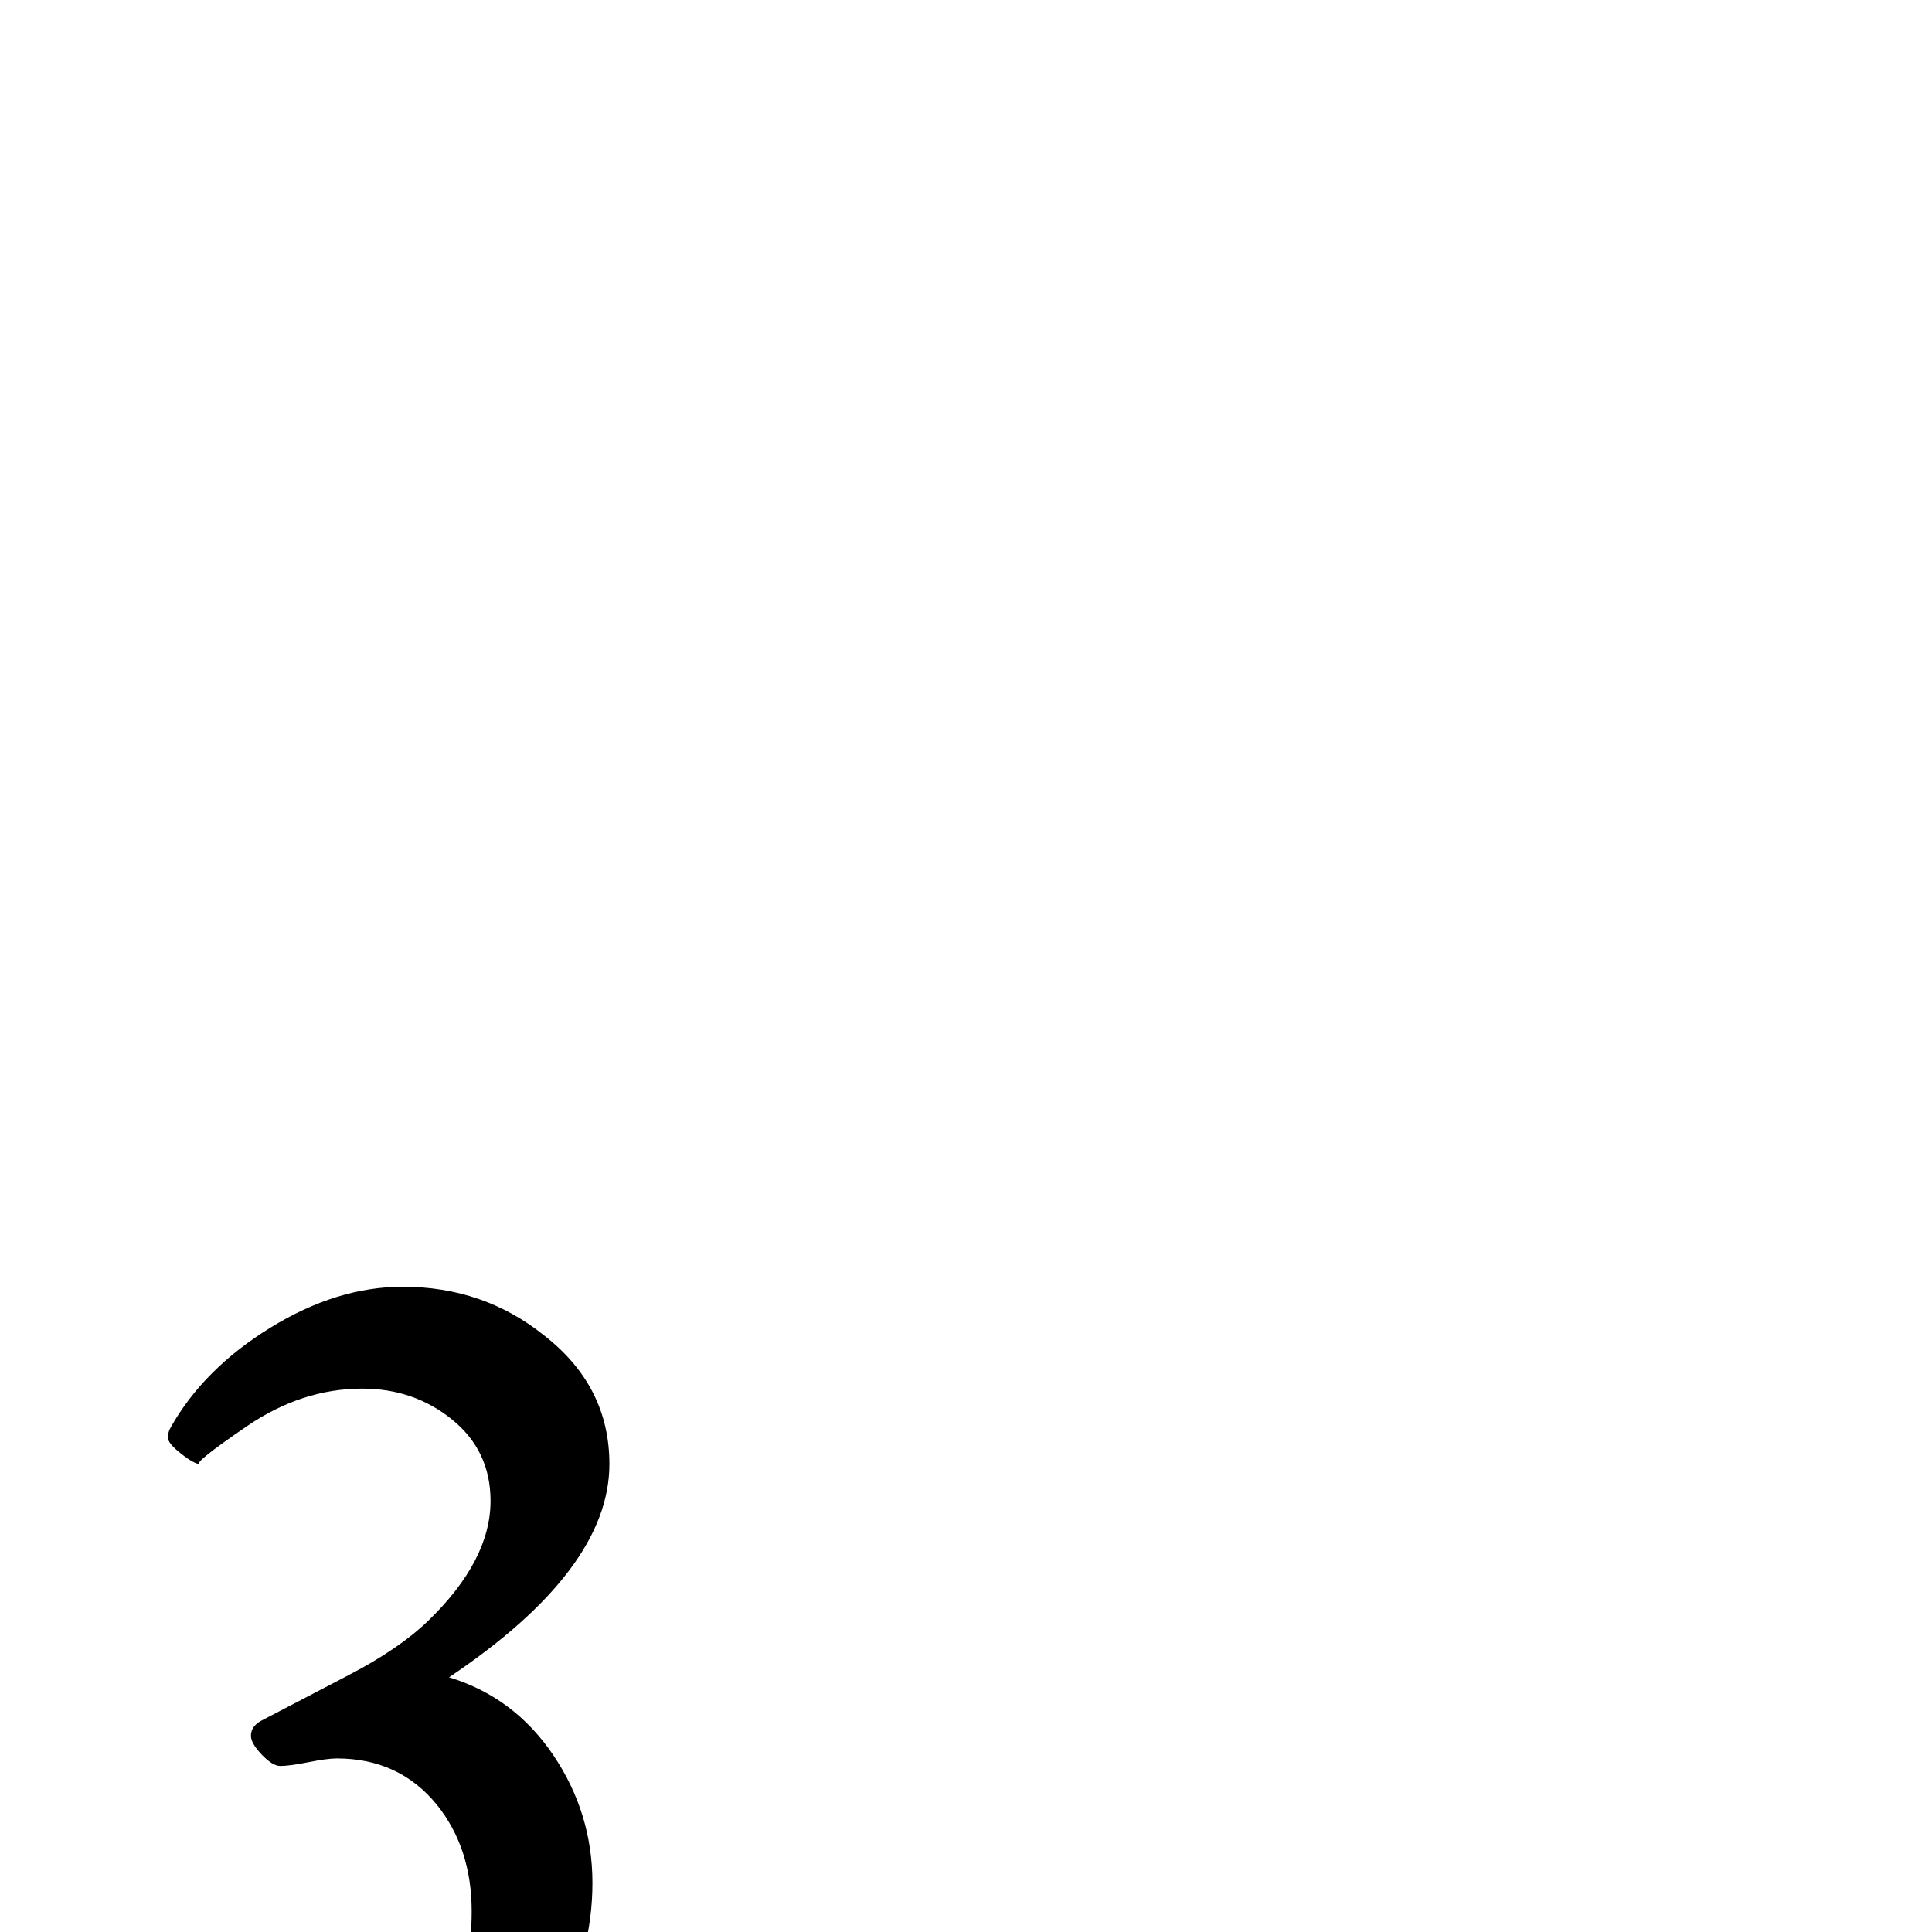 <?xml version="1.0" standalone="no"?>
<!DOCTYPE svg PUBLIC "-//W3C//DTD SVG 1.1//EN" "http://www.w3.org/Graphics/SVG/1.1/DTD/svg11.dtd" >
<svg viewBox="-97 -442 2048 2048">
  <g transform="matrix(1 0 0 -1 0 1606)">
   <path fill="currentColor"
d="M549 496q0 -112 -170 -226q69 -21 110.5 -82.5t41.5 -135.5q0 -147 -146 -275q-156 -137 -344 -137q-51 0 -90 21q-48 25 -48 71q0 70 69 70q39 0 86 -39t82 -39q111 0 189 95q74 90 74 203q0 67 -37 113q-40 49 -106 49q-10 0 -30 -4t-30 -4q-8 0 -19.5 12t-11.5 20
q0 10 11 16l92 48q54 28 85 58q66 64 66 127q0 53 -40.5 86t-95.5 33q-64 0 -122.5 -40t-49.5 -40q-6 0 -20 11t-14 17t3 11q35 62 105.5 105.5t140.5 43.5q85 0 149 -51q70 -54 70 -137z" />
  </g>

</svg>
